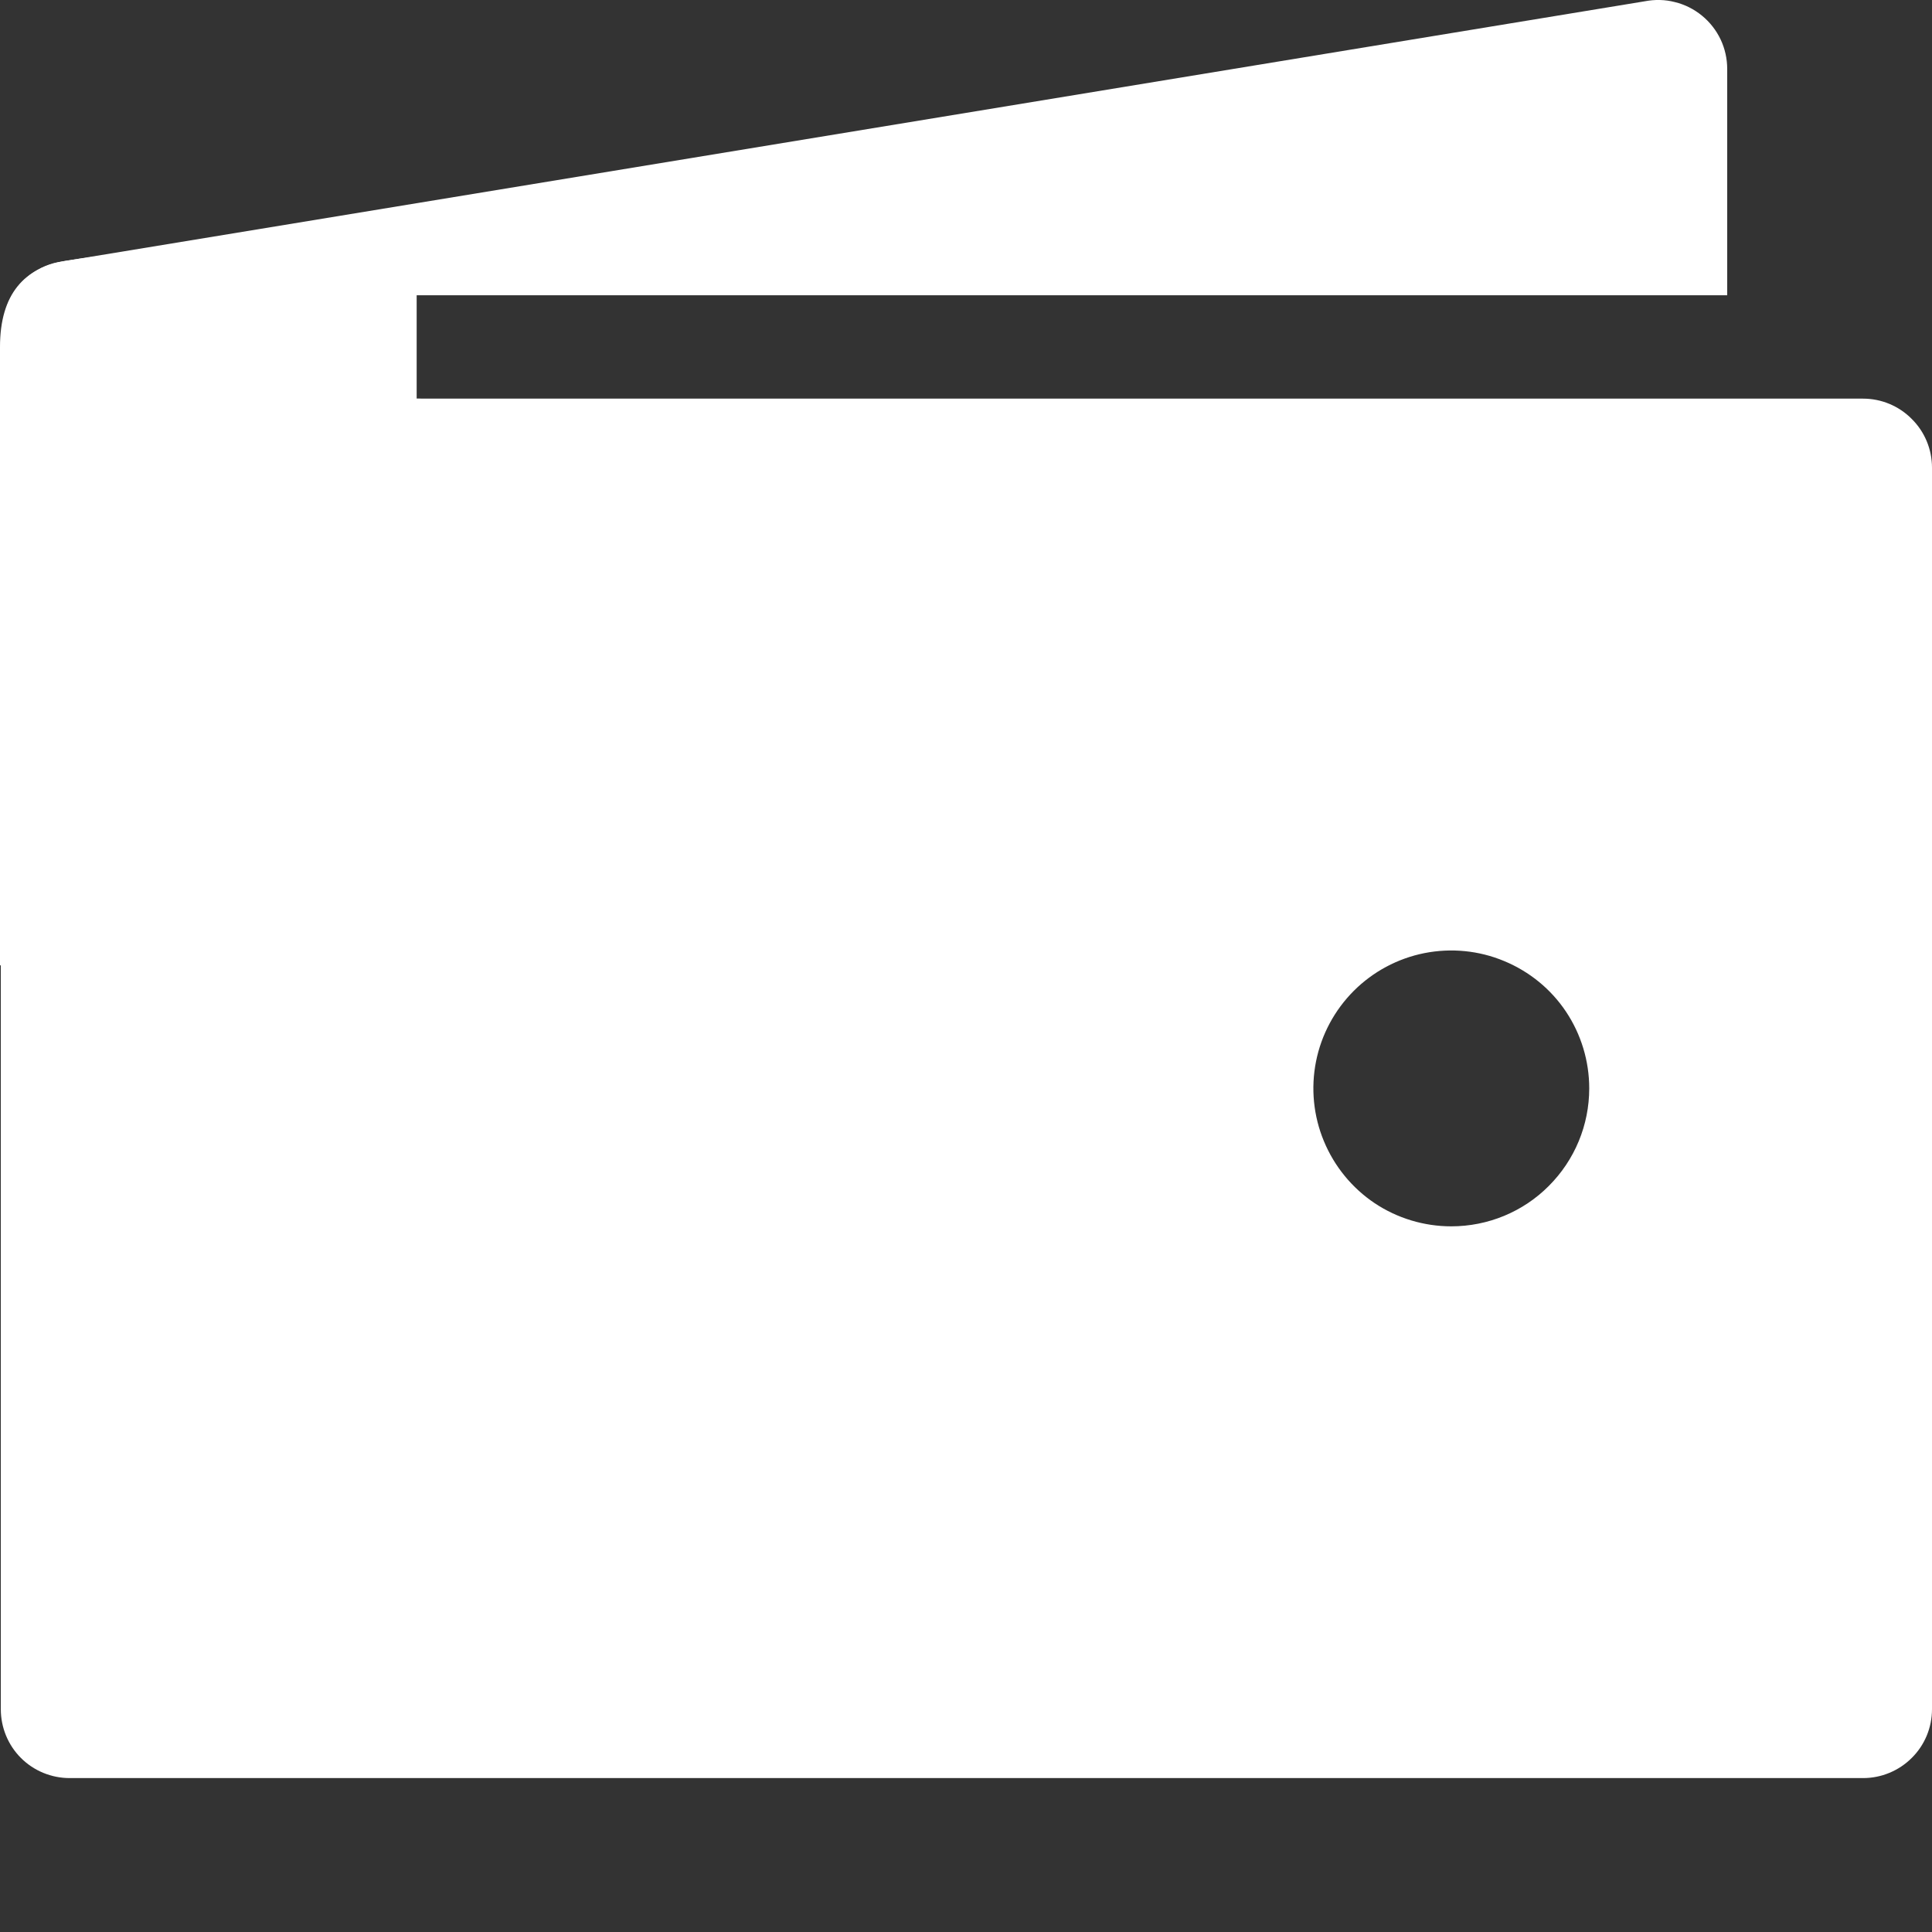 <svg width="12" height="12" viewBox="0 0 12 12" fill="none" xmlns="http://www.w3.org/2000/svg">
<rect x="0" y="0" width="12" height="12" fill="#333333" stroke="none"/>
<path d="M0.433 1.834H10.728V0.428C10.728 0.365 10.714 0.302 10.687 0.245C10.66 0.188 10.62 0.137 10.571 0.097C10.522 0.057 10.465 0.028 10.403 0.013C10.342 -0.003 10.278 -0.004 10.216 0.008L0.362 1.628C0.289 1.642 0.221 1.676 0.164 1.725C0.108 1.774 0.065 1.837 0.041 1.908C0.166 1.859 0.299 1.833 0.433 1.834V1.834Z" fill="white"/>
<path d="M11.572 2.476H0.433C0.319 2.476 0.21 2.521 0.13 2.602C0.05 2.682 0.005 2.791 0.005 2.905V10.616C0.005 10.73 0.05 10.839 0.13 10.919C0.21 10.999 0.319 11.044 0.433 11.044H11.572C11.685 11.044 11.794 10.999 11.874 10.919C11.955 10.839 12 10.73 12 10.616V2.905C12 2.791 11.955 2.682 11.874 2.602C11.794 2.521 11.685 2.476 11.572 2.476ZM9.014 7.617C8.845 7.617 8.679 7.567 8.538 7.473C8.398 7.379 8.288 7.245 8.223 7.088C8.158 6.932 8.141 6.759 8.174 6.593C8.207 6.427 8.289 6.274 8.409 6.154C8.528 6.035 8.681 5.953 8.847 5.92C9.014 5.887 9.186 5.904 9.342 5.969C9.499 6.034 9.633 6.143 9.727 6.284C9.821 6.425 9.871 6.591 9.871 6.76C9.871 6.988 9.781 7.205 9.62 7.366C9.46 7.527 9.242 7.617 9.014 7.617Z" fill="white"/>
<path d="M0 5.997V2.155C0 1.825 0.153 1.66 0.413 1.619C1.355 1.471 3.32 1.392 3.32 1.392C3.32 1.392 3.097 1.82 2.588 1.82V2.476C3.084 2.476 3.427 3.105 3.427 3.105L1.432 5.368L0 5.997Z" fill="white"/>
</svg>
